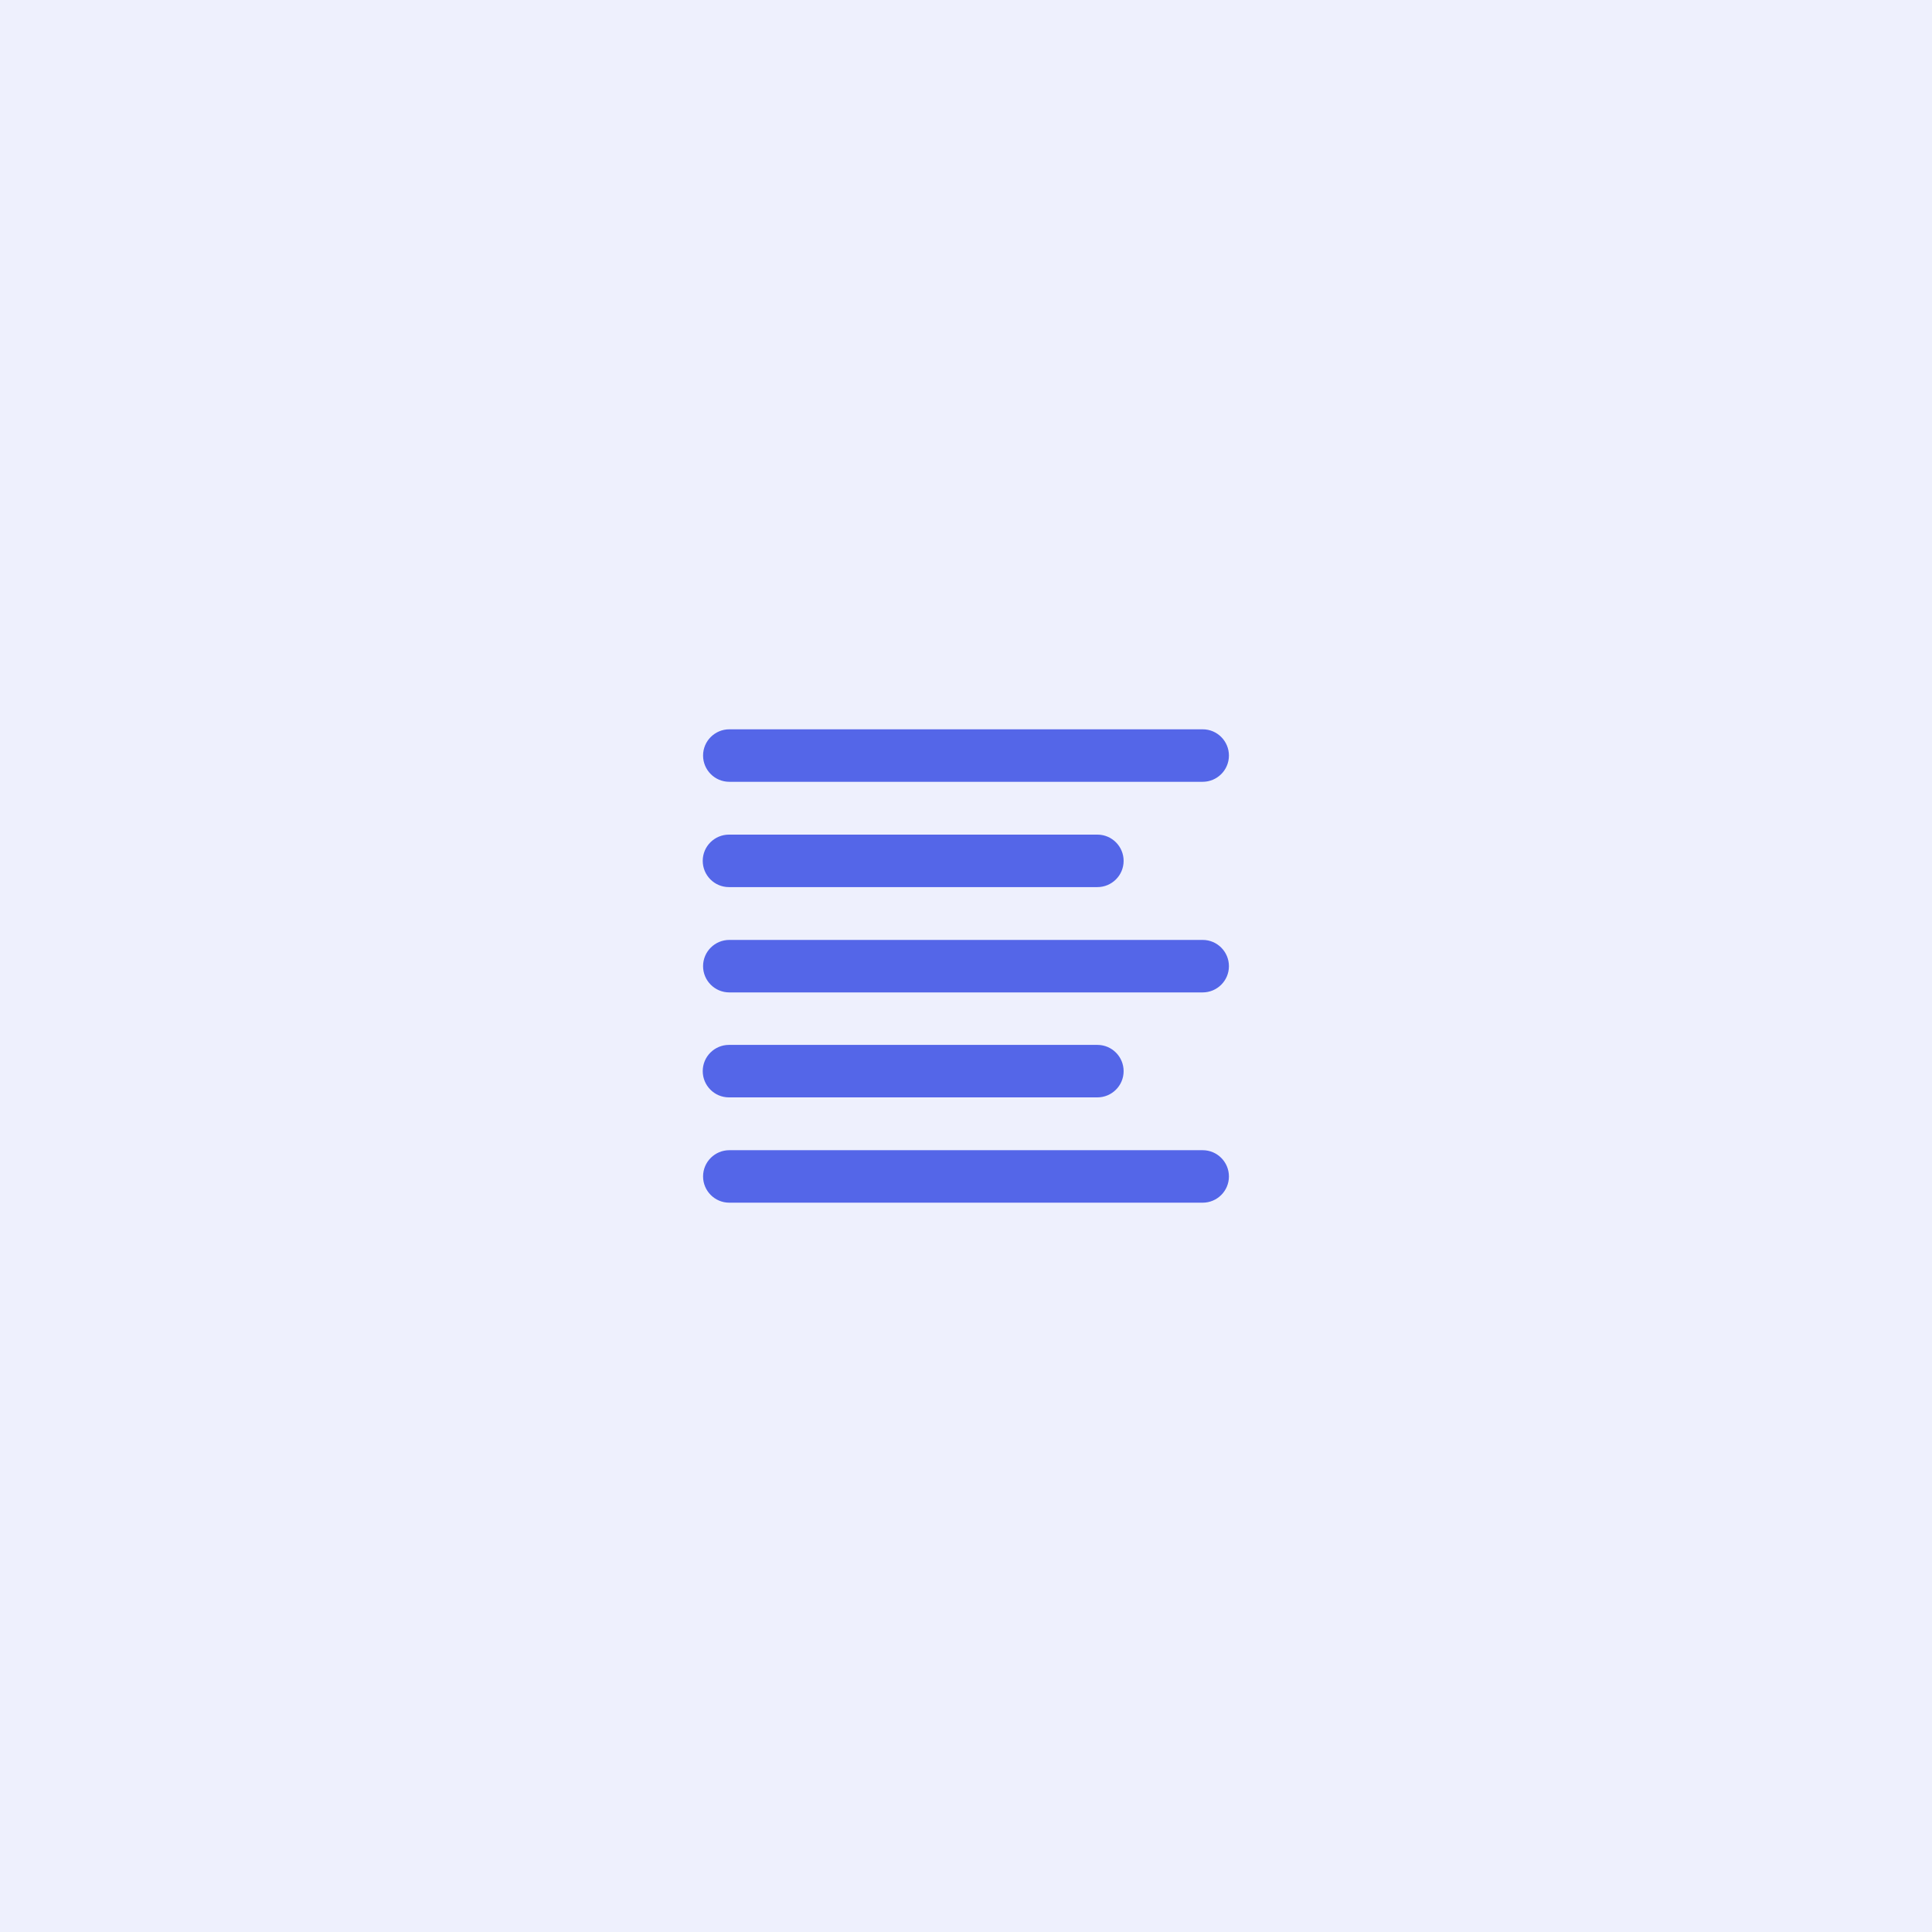 <?xml version="1.0" encoding="UTF-8"?>
<svg id="Laag_1" xmlns="http://www.w3.org/2000/svg" version="1.1" viewBox="0 0 56.69 56.69">
  <!-- Generator: Adobe Illustrator 29.7.1, SVG Export Plug-In . SVG Version: 2.1.1 Build 8)  -->
  <defs>
    <style>
      .st0, .st1 {
        fill: #5466e8;
      }

      .st1 {
        opacity: .1;
      }
    </style>
  </defs>
  <rect class="st1" width="56.69" height="56.69"/>
  <path class="st0" d="M35.29,22.94h-13.89c-.43,0-.77-.35-.77-.77h0c0-.43.35-.77.77-.77h13.89c.43,0,.77.35.77.77h0c0,.43-.35.77-.77.77ZM32.2,26.03h-10.81c-.43,0-.77-.35-.77-.77h0c0-.43.35-.77.77-.77h10.81c.43,0,.77.35.77.77h0c0,.43-.35.77-.77.77ZM35.29,29.12h-13.89c-.43,0-.77-.35-.77-.77h0c0-.43.35-.77.77-.77h13.89c.43,0,.77.35.77.77h0c0,.43-.35.77-.77.77ZM35.29,35.29h-13.89c-.43,0-.77-.35-.77-.77h0c0-.43.35-.77.77-.77h13.89c.43,0,.77.35.77.77h0c0,.43-.35.77-.77.77ZM32.2,32.2h-10.81c-.43,0-.77-.35-.77-.77h0c0-.43.35-.77.77-.77h10.81c.43,0,.77.35.77.77h0c0,.43-.35.77-.77.77Z"/>
</svg>